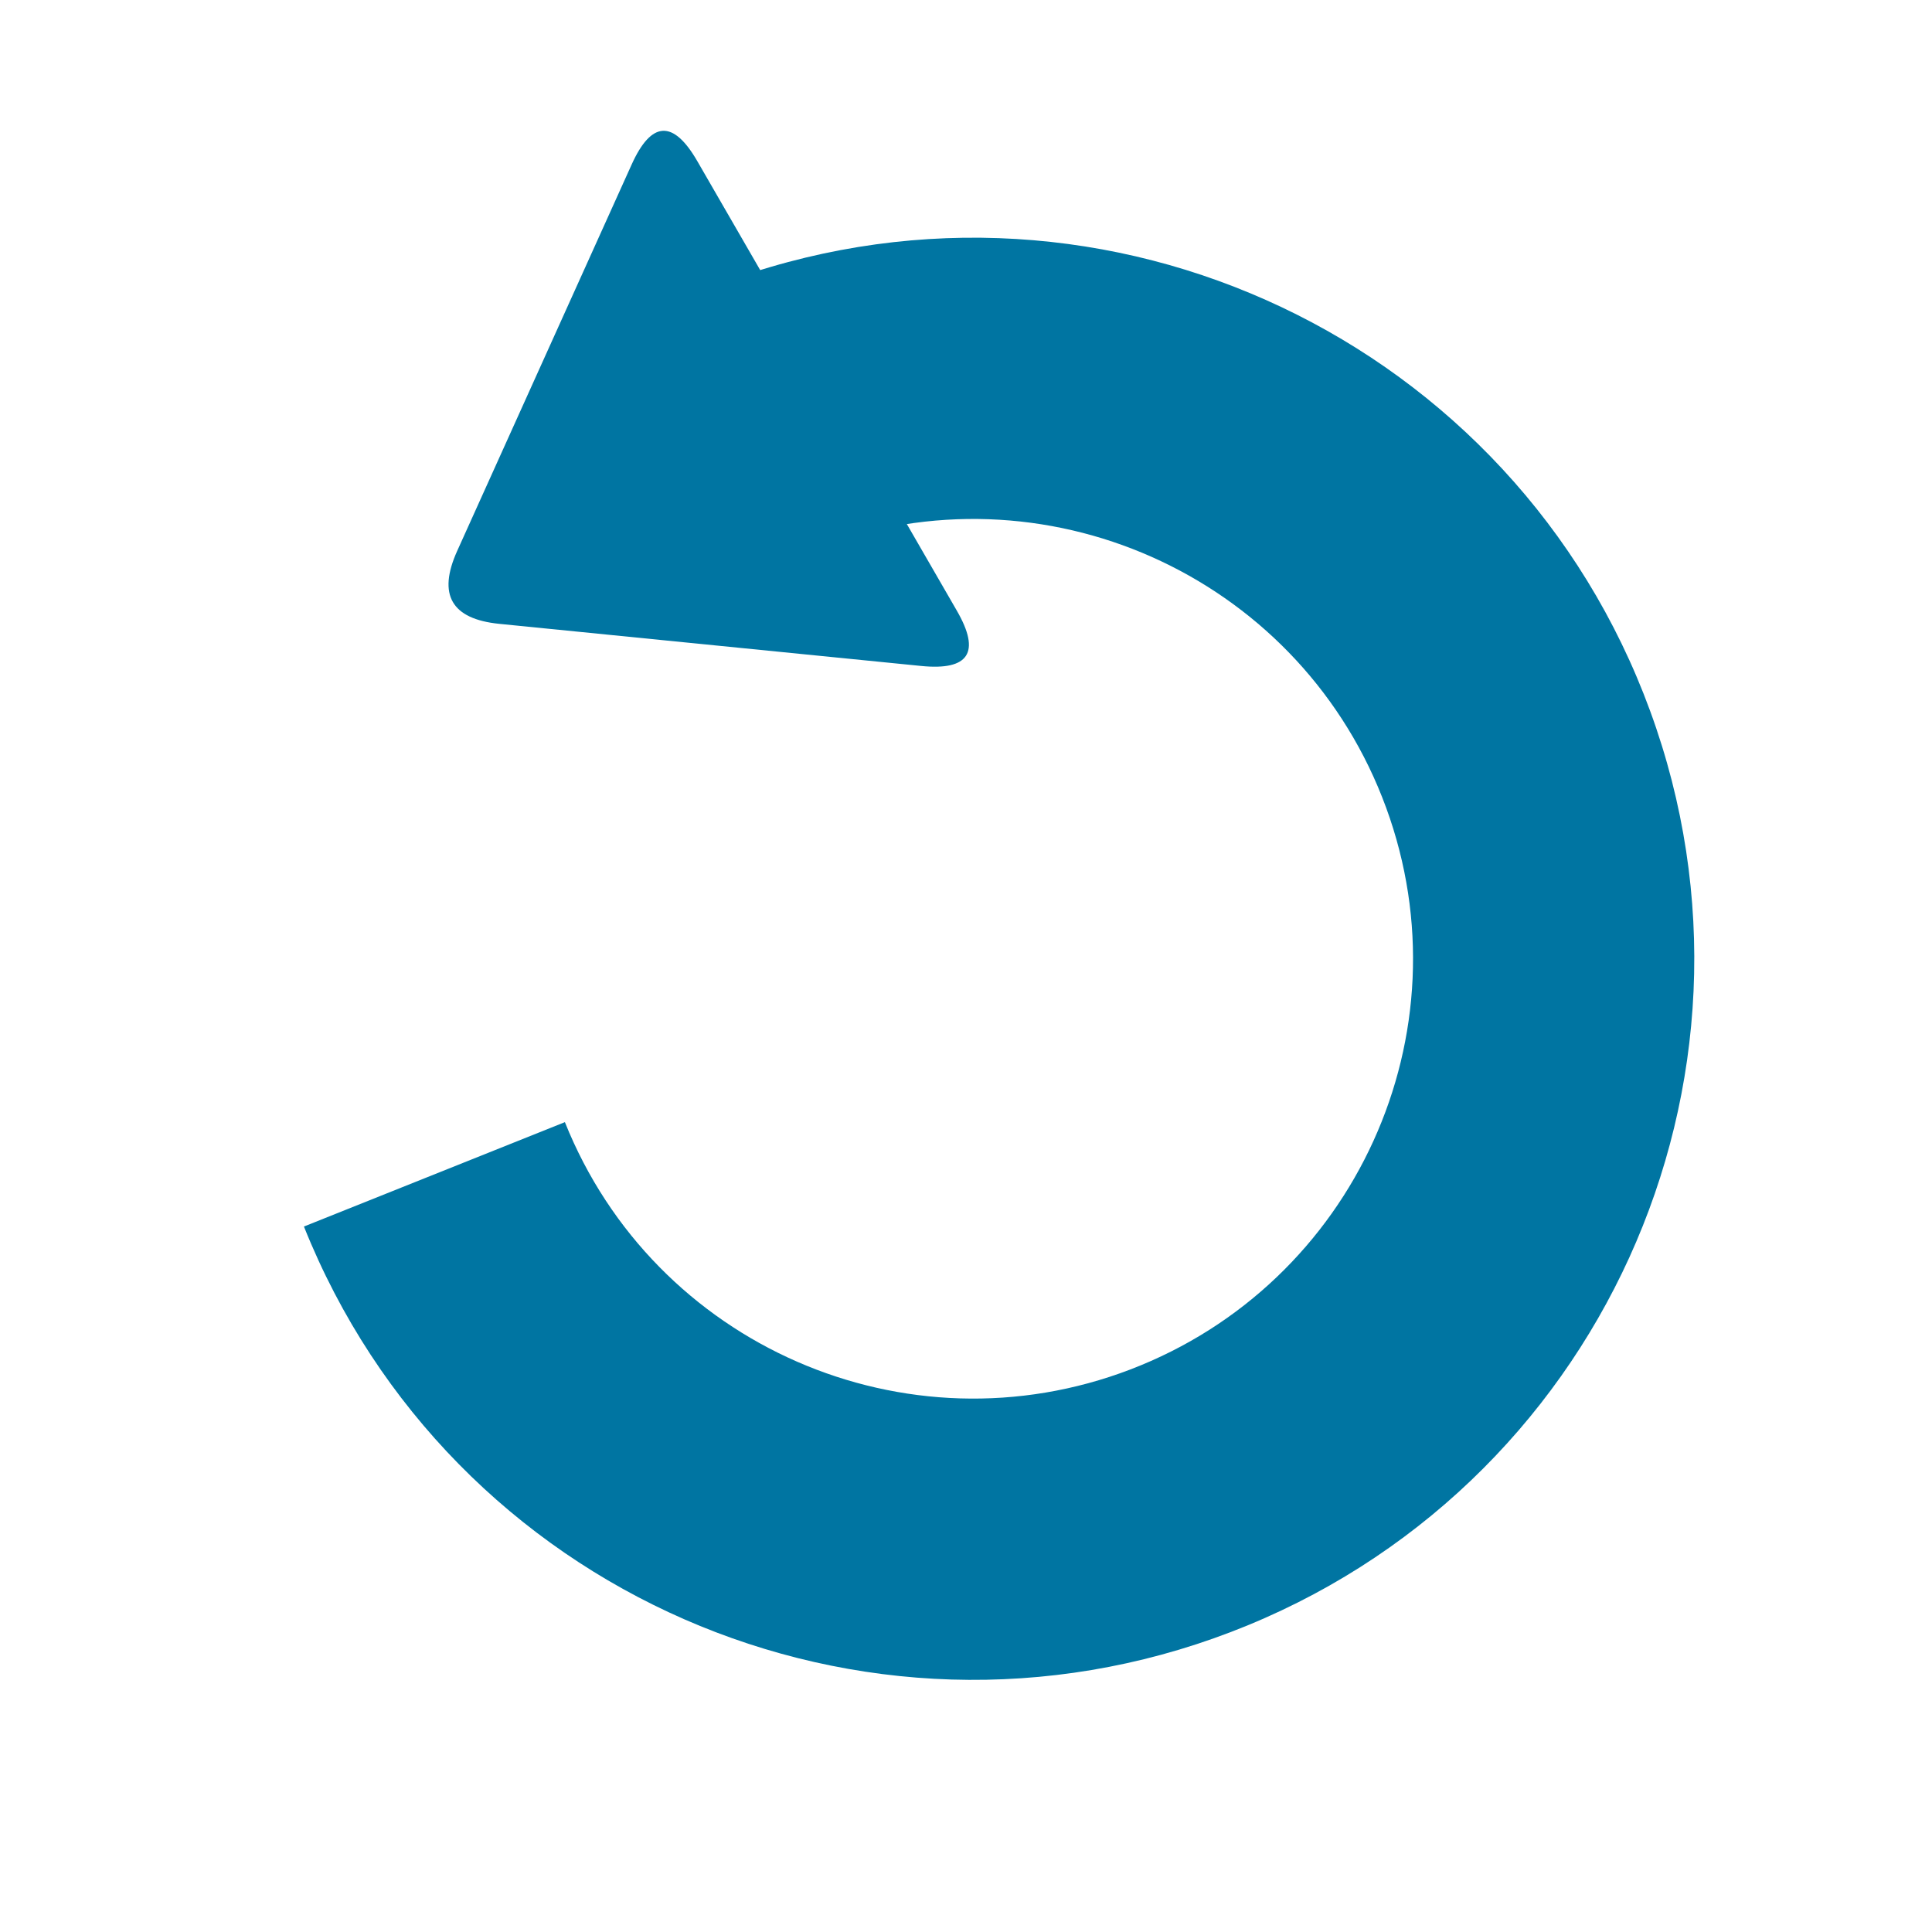 <?xml version="1.0" encoding="UTF-8"?>
<!DOCTYPE svg PUBLIC "-//W3C//DTD SVG 1.1//EN" "http://www.w3.org/Graphics/SVG/1.1/DTD/svg11.dtd">
<!-- File created by Marietta Hamberger, 2025. Licensed under CC BY 4.0 -->
<svg xmlns="http://www.w3.org/2000/svg" xmlns:xlink="http://www.w3.org/1999/xlink" version="1.1" width="134px" height="134px" viewBox="-0.5 -0.5 134 134"><defs/><g><g data-cell-id="0"><g data-cell-id="1"><g data-cell-id="jnX4YLKOpYsSmwHHITz8-6"><g/><g data-cell-id="jnX4YLKOpYsSmwHHITz8-7"><g><rect x="0" y="-1" width="134" height="134" fill="none" stroke="none" transform="rotate(-90,67,66)" pointer-events="all"/></g></g><g data-cell-id="jnX4YLKOpYsSmwHHITz8-11"><g><path d="M 50.51 18.8 C 76.3 9.78 104.56 23.15 113.95 48.81 C 123.35 74.47 110.4 102.92 84.88 112.69 C 59.36 122.47 30.72 109.94 20.58 84.57 L 38.68 77.33 C 44.87 92.8 62.34 100.44 77.91 94.48 C 93.47 88.52 101.37 71.17 95.64 55.52 C 89.91 39.86 72.68 31.71 56.94 37.21 Z" fill="#0075a2" stroke="none" pointer-events="all"/></g></g><g data-cell-id="jnX4YLKOpYsSmwHHITz8-12"><g><path d="M 27.01 34.27 L 27.01 16.27 Q 27.01 11.27 31.07 14.19 L 54.95 31.35 Q 59.01 34.27 54.95 37.19 L 31.07 54.35 Q 27.01 57.27 27.01 52.27 Z" fill="#0075a2" stroke="none" transform="rotate(-210,43.01,34.27)" pointer-events="all"/></g></g></g></g></g></g></svg>
